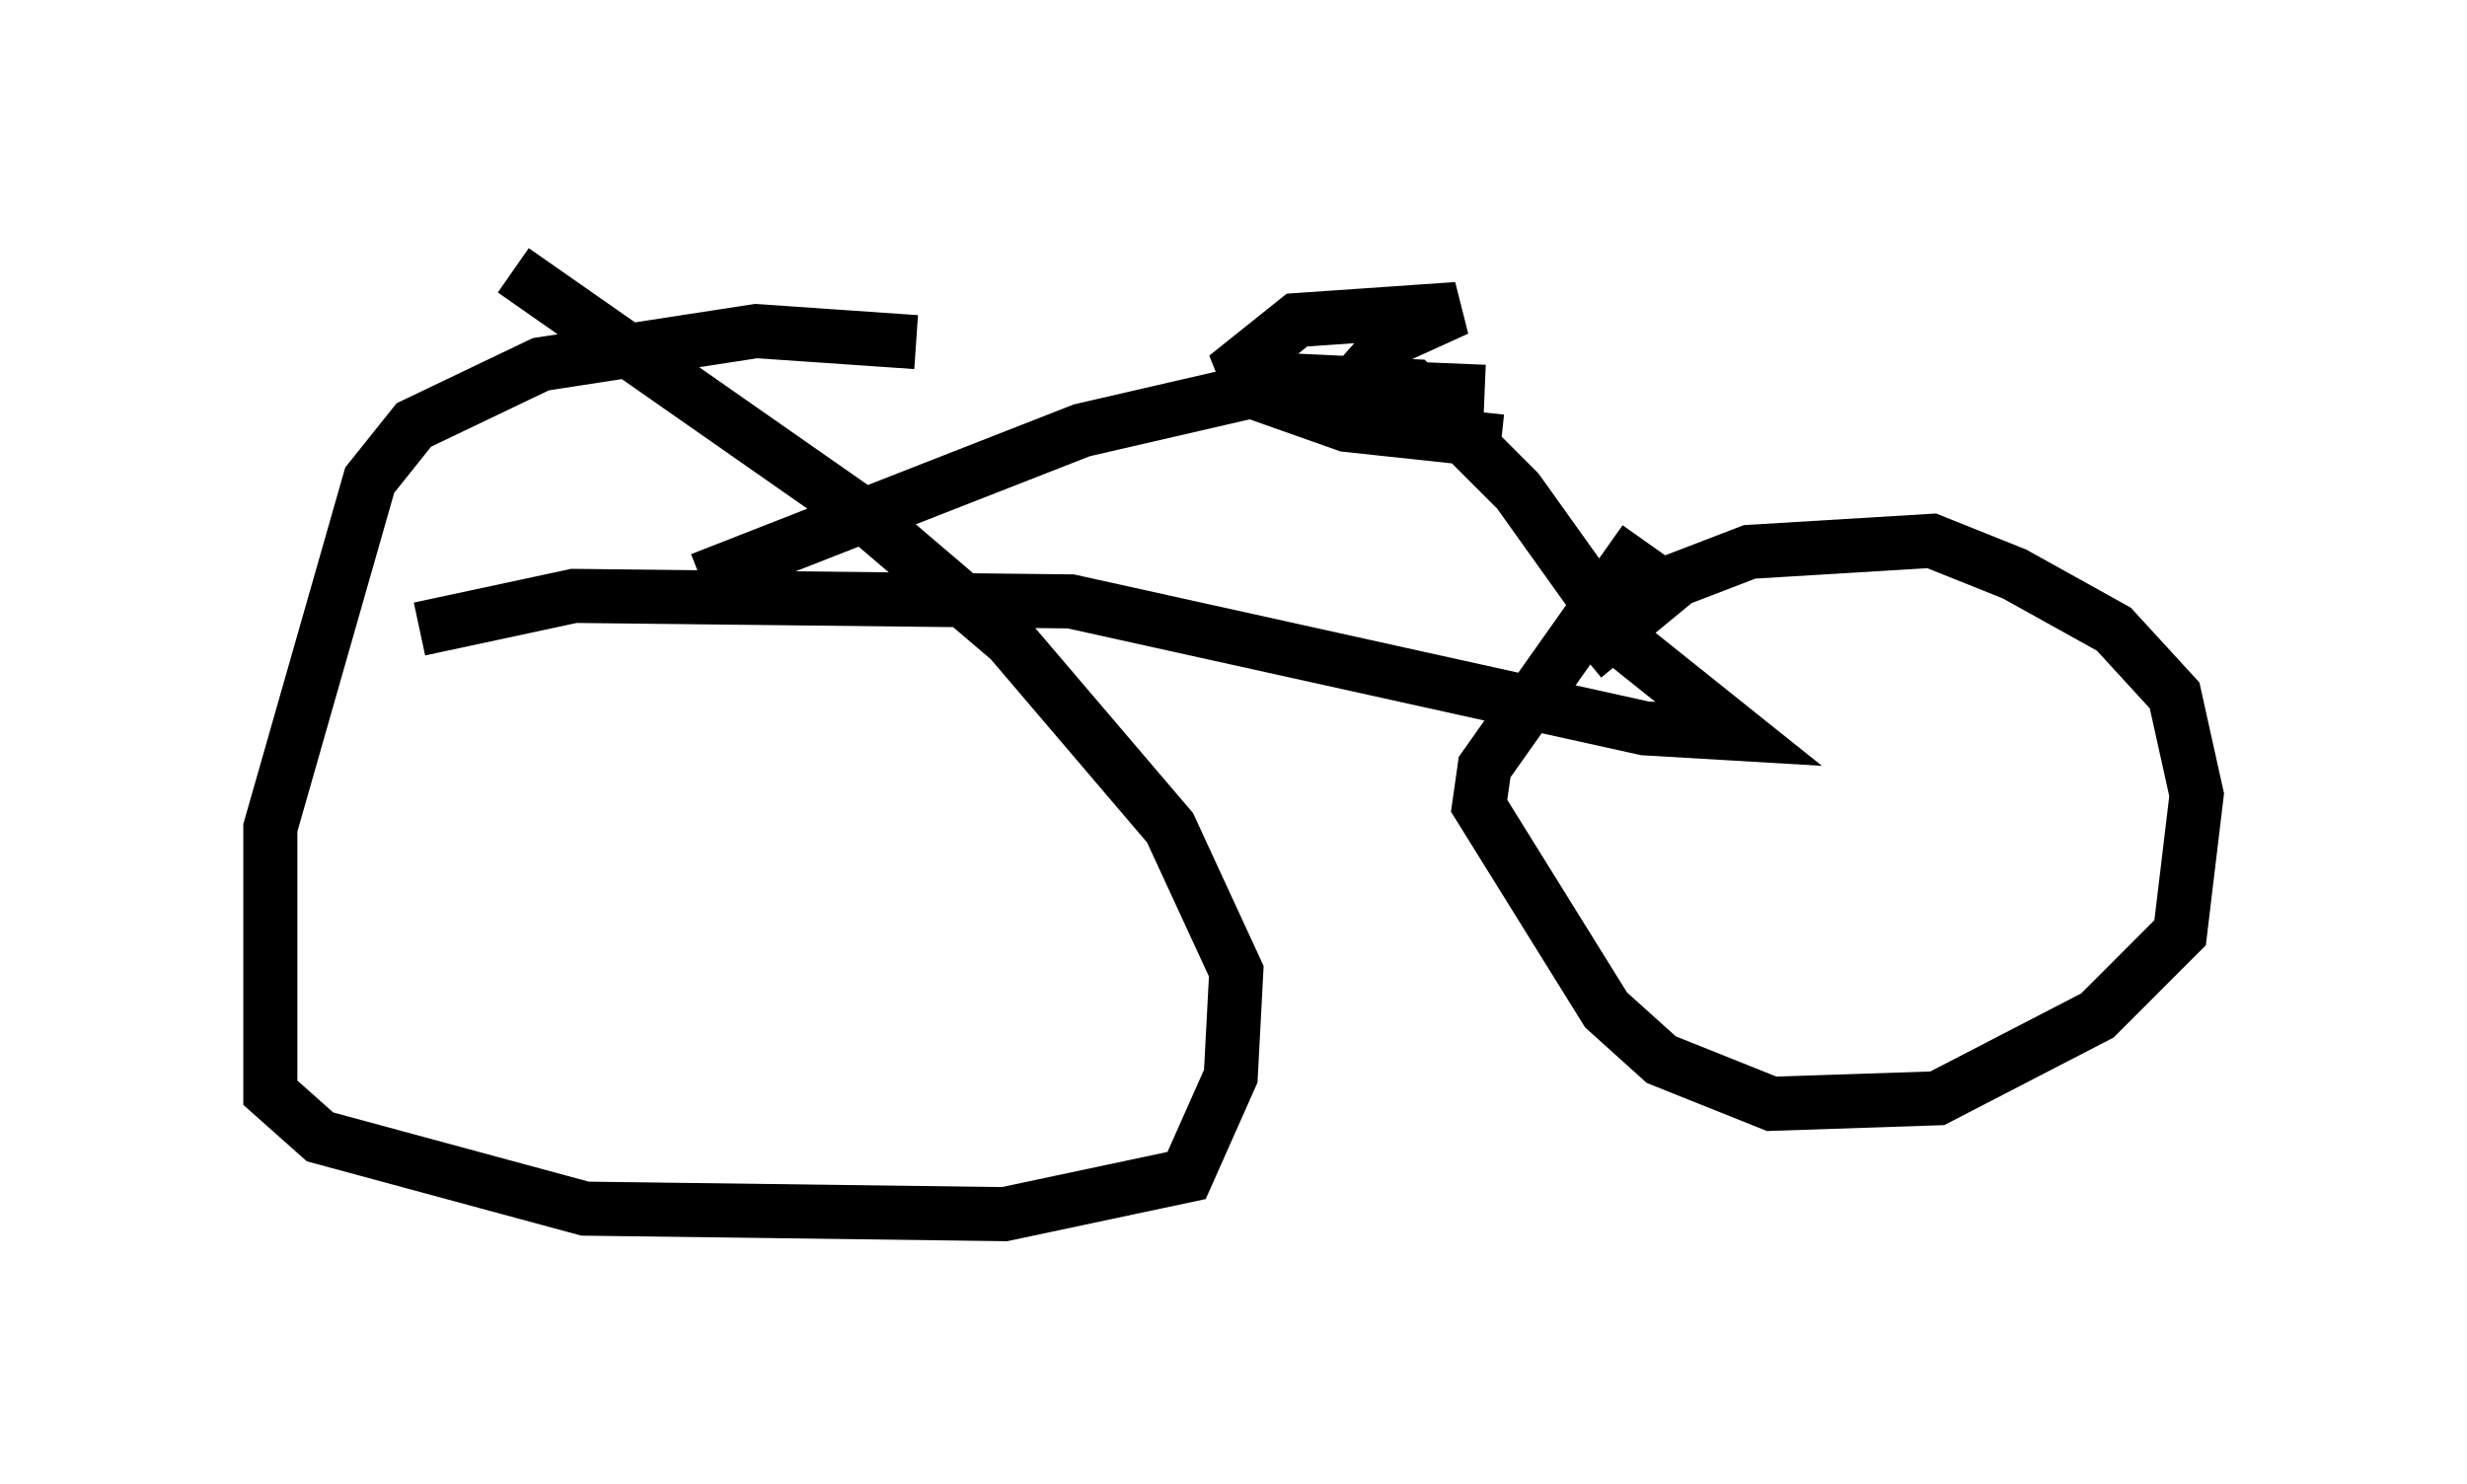 <?xml version="1.0" encoding="utf-8" ?>
<svg baseProfile="full" height="27.456" version="1.1" width="45.627" xmlns="http://www.w3.org/2000/svg" xmlns:ev="http://www.w3.org/2001/xml-events" xmlns:xlink="http://www.w3.org/1999/xlink"><defs /><rect fill="white" height="27.456" width="45.627" x="0" y="0" /><path d="M11.738, 11.533 m1.225, -0.817 l7.044, -2.756 3.981, -0.919 l2.144, 0.102 1.94, 1.94 l2.042, 2.858 2.042, 1.633 l-1.735, -0.102 -10.617, -2.348 l-9.188, -0.102 -2.858, 0.613 m0.0, 0.0 l0.0, 0.0 m1.735, -6.635 l6.431, 4.492 2.756, 2.348 l2.96, 3.471 1.225, 2.654 l-0.102, 1.94 -0.817, 1.838 l-3.369, 0.715 -7.758, -0.102 l-4.9, -1.327 -0.919, -0.817 l0.0, -4.9 1.838, -6.431 l0.817, -1.021 2.348, -1.123 l3.981, -0.613 2.96, 0.204 m12.352, 5.819 l1.735, -1.429 1.327, -0.51 l3.369, -0.204 1.531, 0.613 l1.838, 1.021 1.123, 1.225 l0.408, 1.838 -0.306, 2.552 l-1.531, 1.531 -2.96, 1.531 l-3.063, 0.102 -2.042, -0.817 l-1.021, -0.919 -2.348, -3.777 l0.102, -0.715 2.96, -4.185 m-2.654, -1.838 l-2.858, -0.306 -1.735, -0.613 l-0.204, -0.51 1.021, -0.817 l2.96, -0.204 -1.123, 0.51 l-0.817, 0.919 2.45, 0.102 " fill="none" stroke="black" stroke-width="1" /></svg>